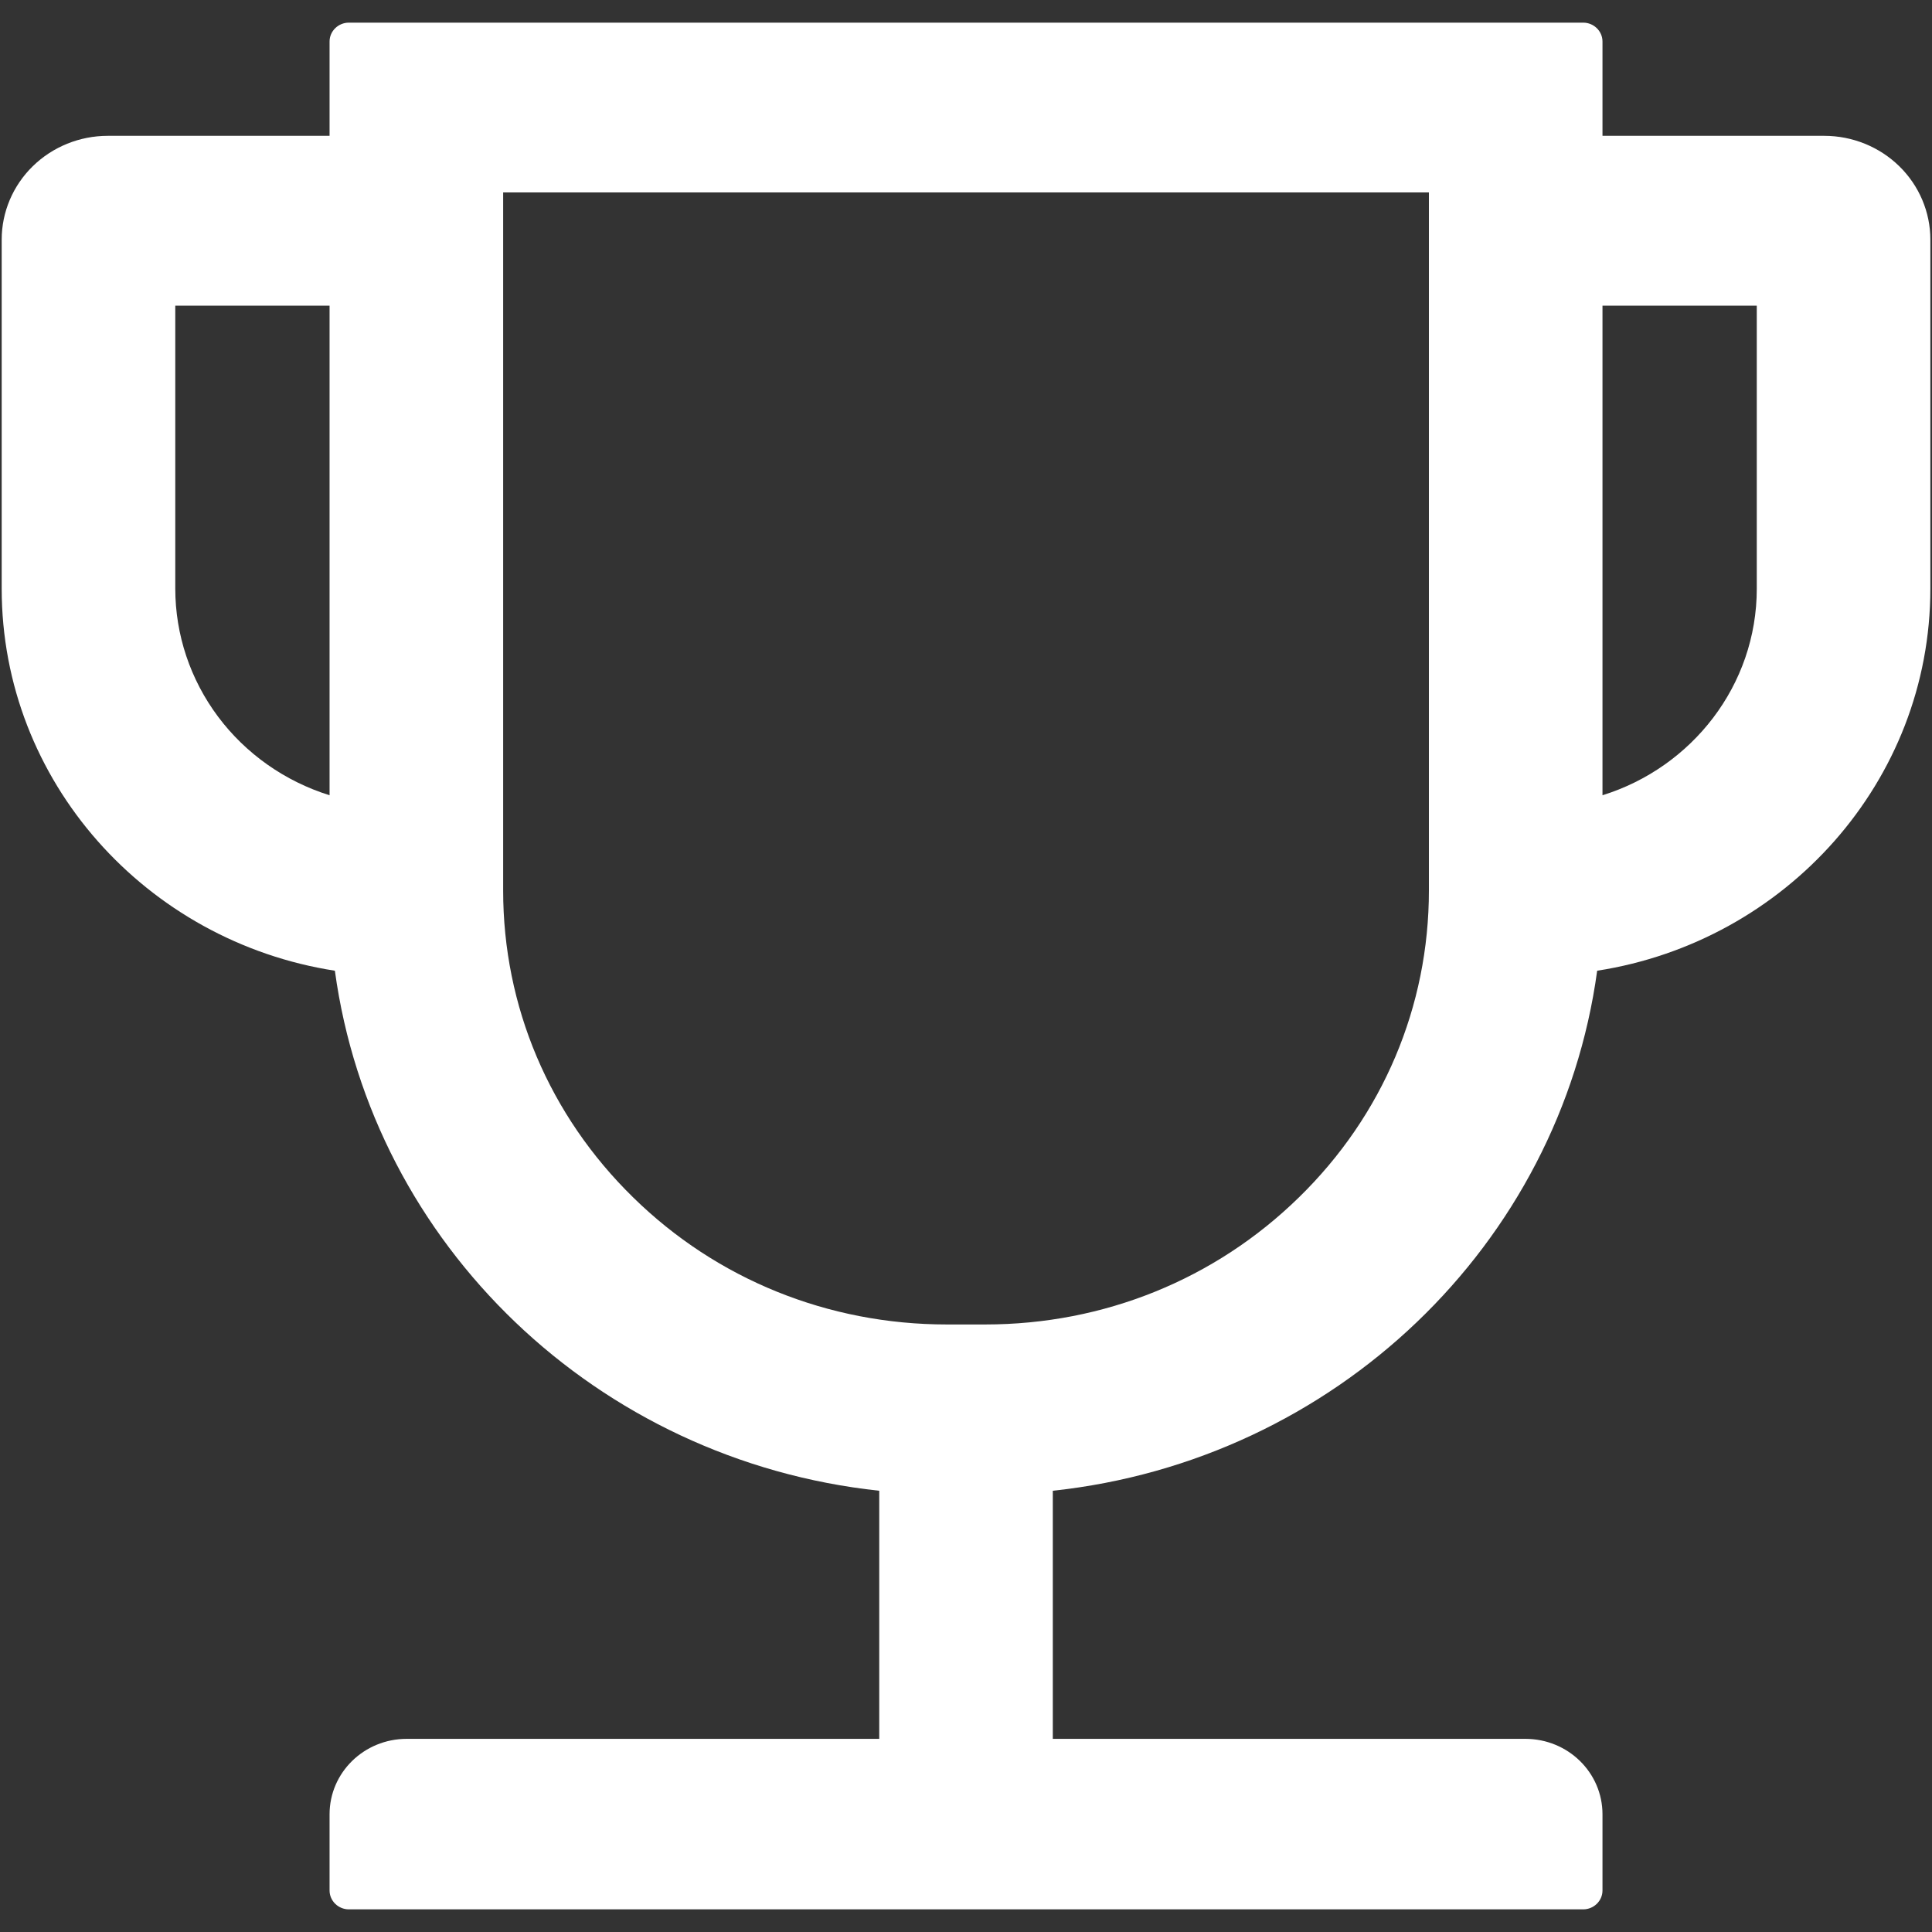 <svg width="72" height="72" viewBox="0 0 72 72" fill="none" xmlns="http://www.w3.org/2000/svg">
<rect x="0" y="0" width="72" height="72" fill="#333333" stroke="none"/>
<path d="M67.985 5.062H59.72V1.547C59.72 1.16 59.396 0.844 59.001 0.844H13.001C12.606 0.844 12.282 1.16 12.282 1.547V5.062H4.017C2.968 5.062 1.963 5.47 1.221 6.195C0.48 6.92 0.063 7.904 0.063 8.93V21.938C0.063 29.118 5.454 35.086 12.48 36.176C13.873 46.389 22.255 54.431 32.767 55.556V64.802H15.157C13.567 64.802 12.282 66.059 12.282 67.614V70.453C12.282 70.84 12.606 71.156 13.001 71.156H59.001C59.396 71.156 59.72 70.84 59.72 70.453V67.614C59.72 66.059 58.435 64.802 56.845 64.802H39.235V55.556C49.747 54.431 58.13 46.389 59.522 36.176C66.548 35.086 71.939 29.118 71.939 21.938V8.93C71.939 7.904 71.522 6.92 70.781 6.195C70.039 5.47 69.034 5.062 67.985 5.062ZM6.532 21.938V11.391H12.282V29.637C10.613 29.115 9.157 28.088 8.124 26.705C7.09 25.321 6.533 23.651 6.532 21.938ZM53.251 33.188C53.251 37.503 51.535 41.572 48.408 44.622C45.282 47.681 41.131 49.359 36.72 49.359H35.282C30.871 49.359 26.711 47.681 23.594 44.622C20.467 41.563 18.751 37.503 18.751 33.188V7.172H53.251V33.188ZM65.47 21.938C65.47 25.541 63.053 28.6 59.72 29.637V11.391H65.47V21.938Z" fill="#ffffff"/>
</svg>
